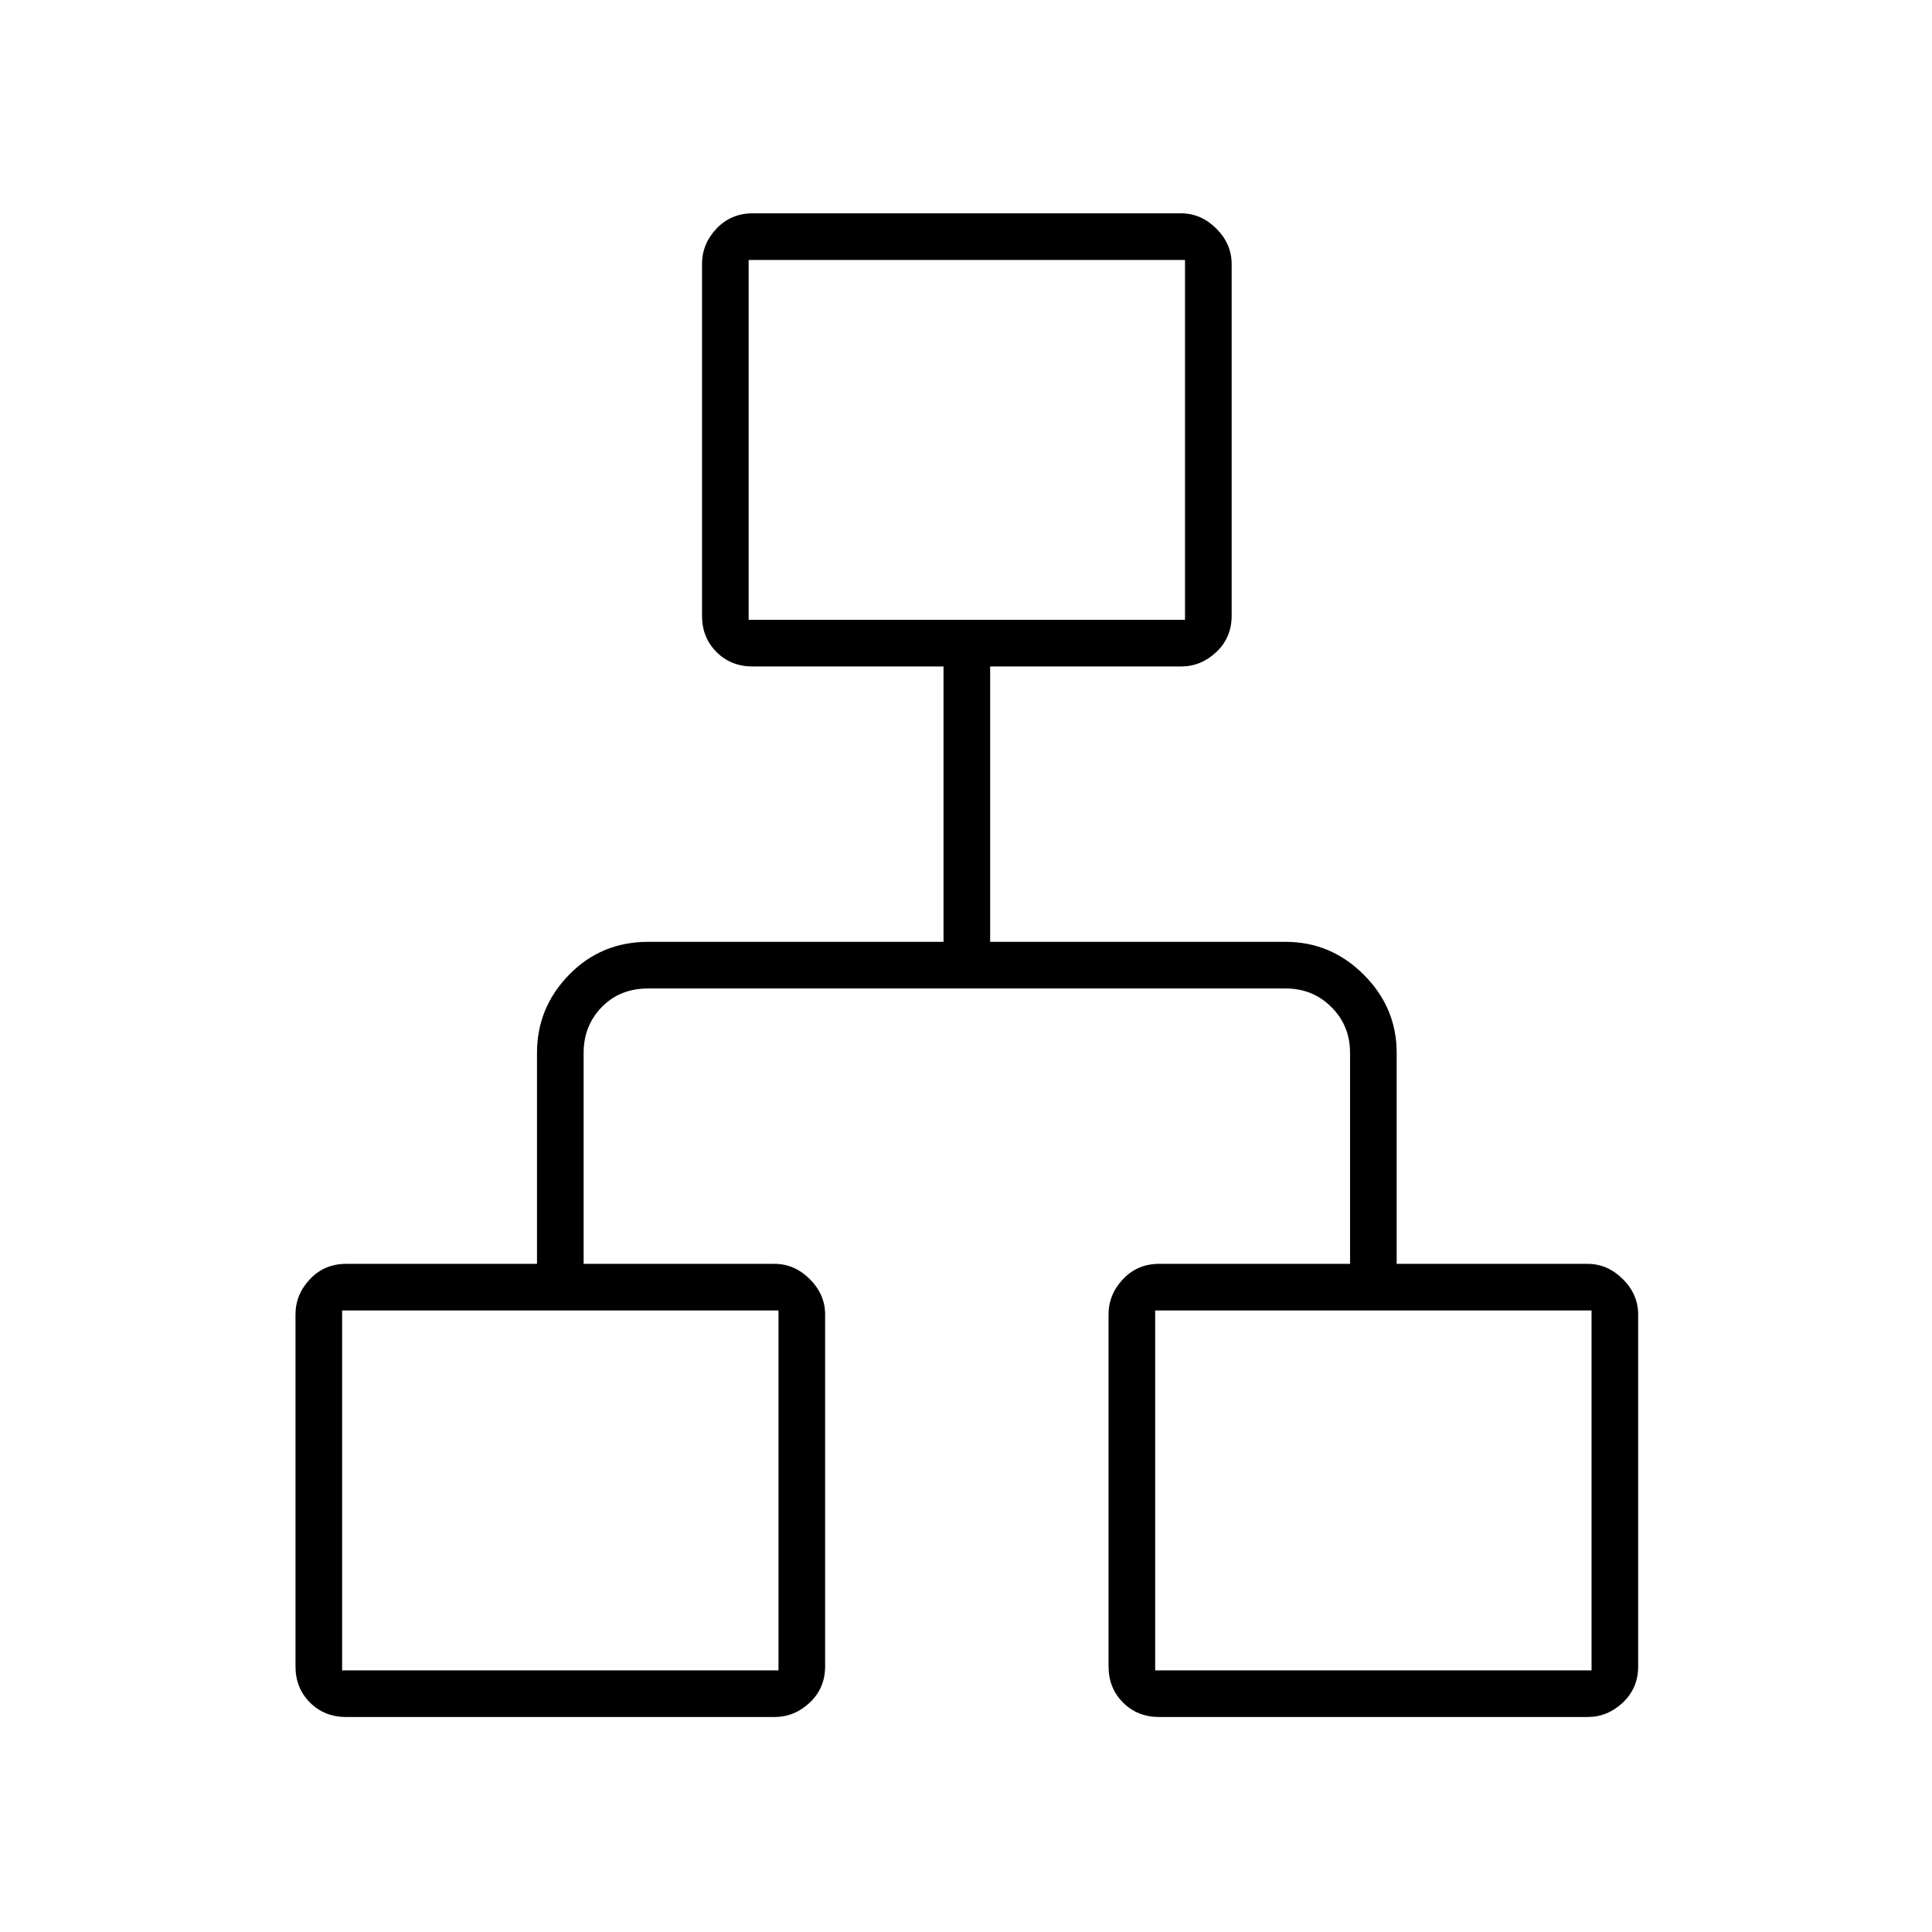 <svg xmlns="http://www.w3.org/2000/svg" height="40" viewBox="0 -960 960 960" width="40"><path d="M146.83-132v-174.83q0-9.96 7.19-17.57Q161.2-332 172-332h94.83v-104.83q0-22.49 15.95-38.83T322-492h146.83v-136.83H374q-10.8 0-17.98-7.19-7.19-7.18-7.19-17.98v-174.83q0-9.96 7.19-17.57Q363.2-854 374-854h212.83q9.96 0 17.57 7.6 7.6 7.61 7.6 17.57V-654q0 10.8-7.6 17.98-7.61 7.19-17.57 7.19H492V-492h146.83q22.49 0 38.83 16.34T694-436.83V-332h94.83q9.96 0 17.57 7.6 7.6 7.61 7.6 17.57V-132q0 10.8-7.6 17.98-7.61 7.19-17.57 7.19H576q-10.8 0-17.98-7.19-7.19-7.18-7.19-17.98v-174.83q0-9.96 7.19-17.57Q565.2-332 576-332h94.83v-104.83q0-13.5-9.25-22.75t-22.75-9.25H322q-14 0-23 9.25t-9 22.75V-332h94.83q9.96 0 17.57 7.6 7.6 7.61 7.6 17.57V-132q0 10.8-7.6 17.98-7.61 7.19-17.57 7.19H172q-10.8 0-17.98-7.19-7.19-7.18-7.19-17.98ZM372-652h216.83v-178.83H372V-652ZM170-130h216.83v-178.83H170V-130Zm404 0h216.83v-178.83H574V-130Zm-94-522Zm-93.17 343.17Zm187.17 0Z"/></svg>